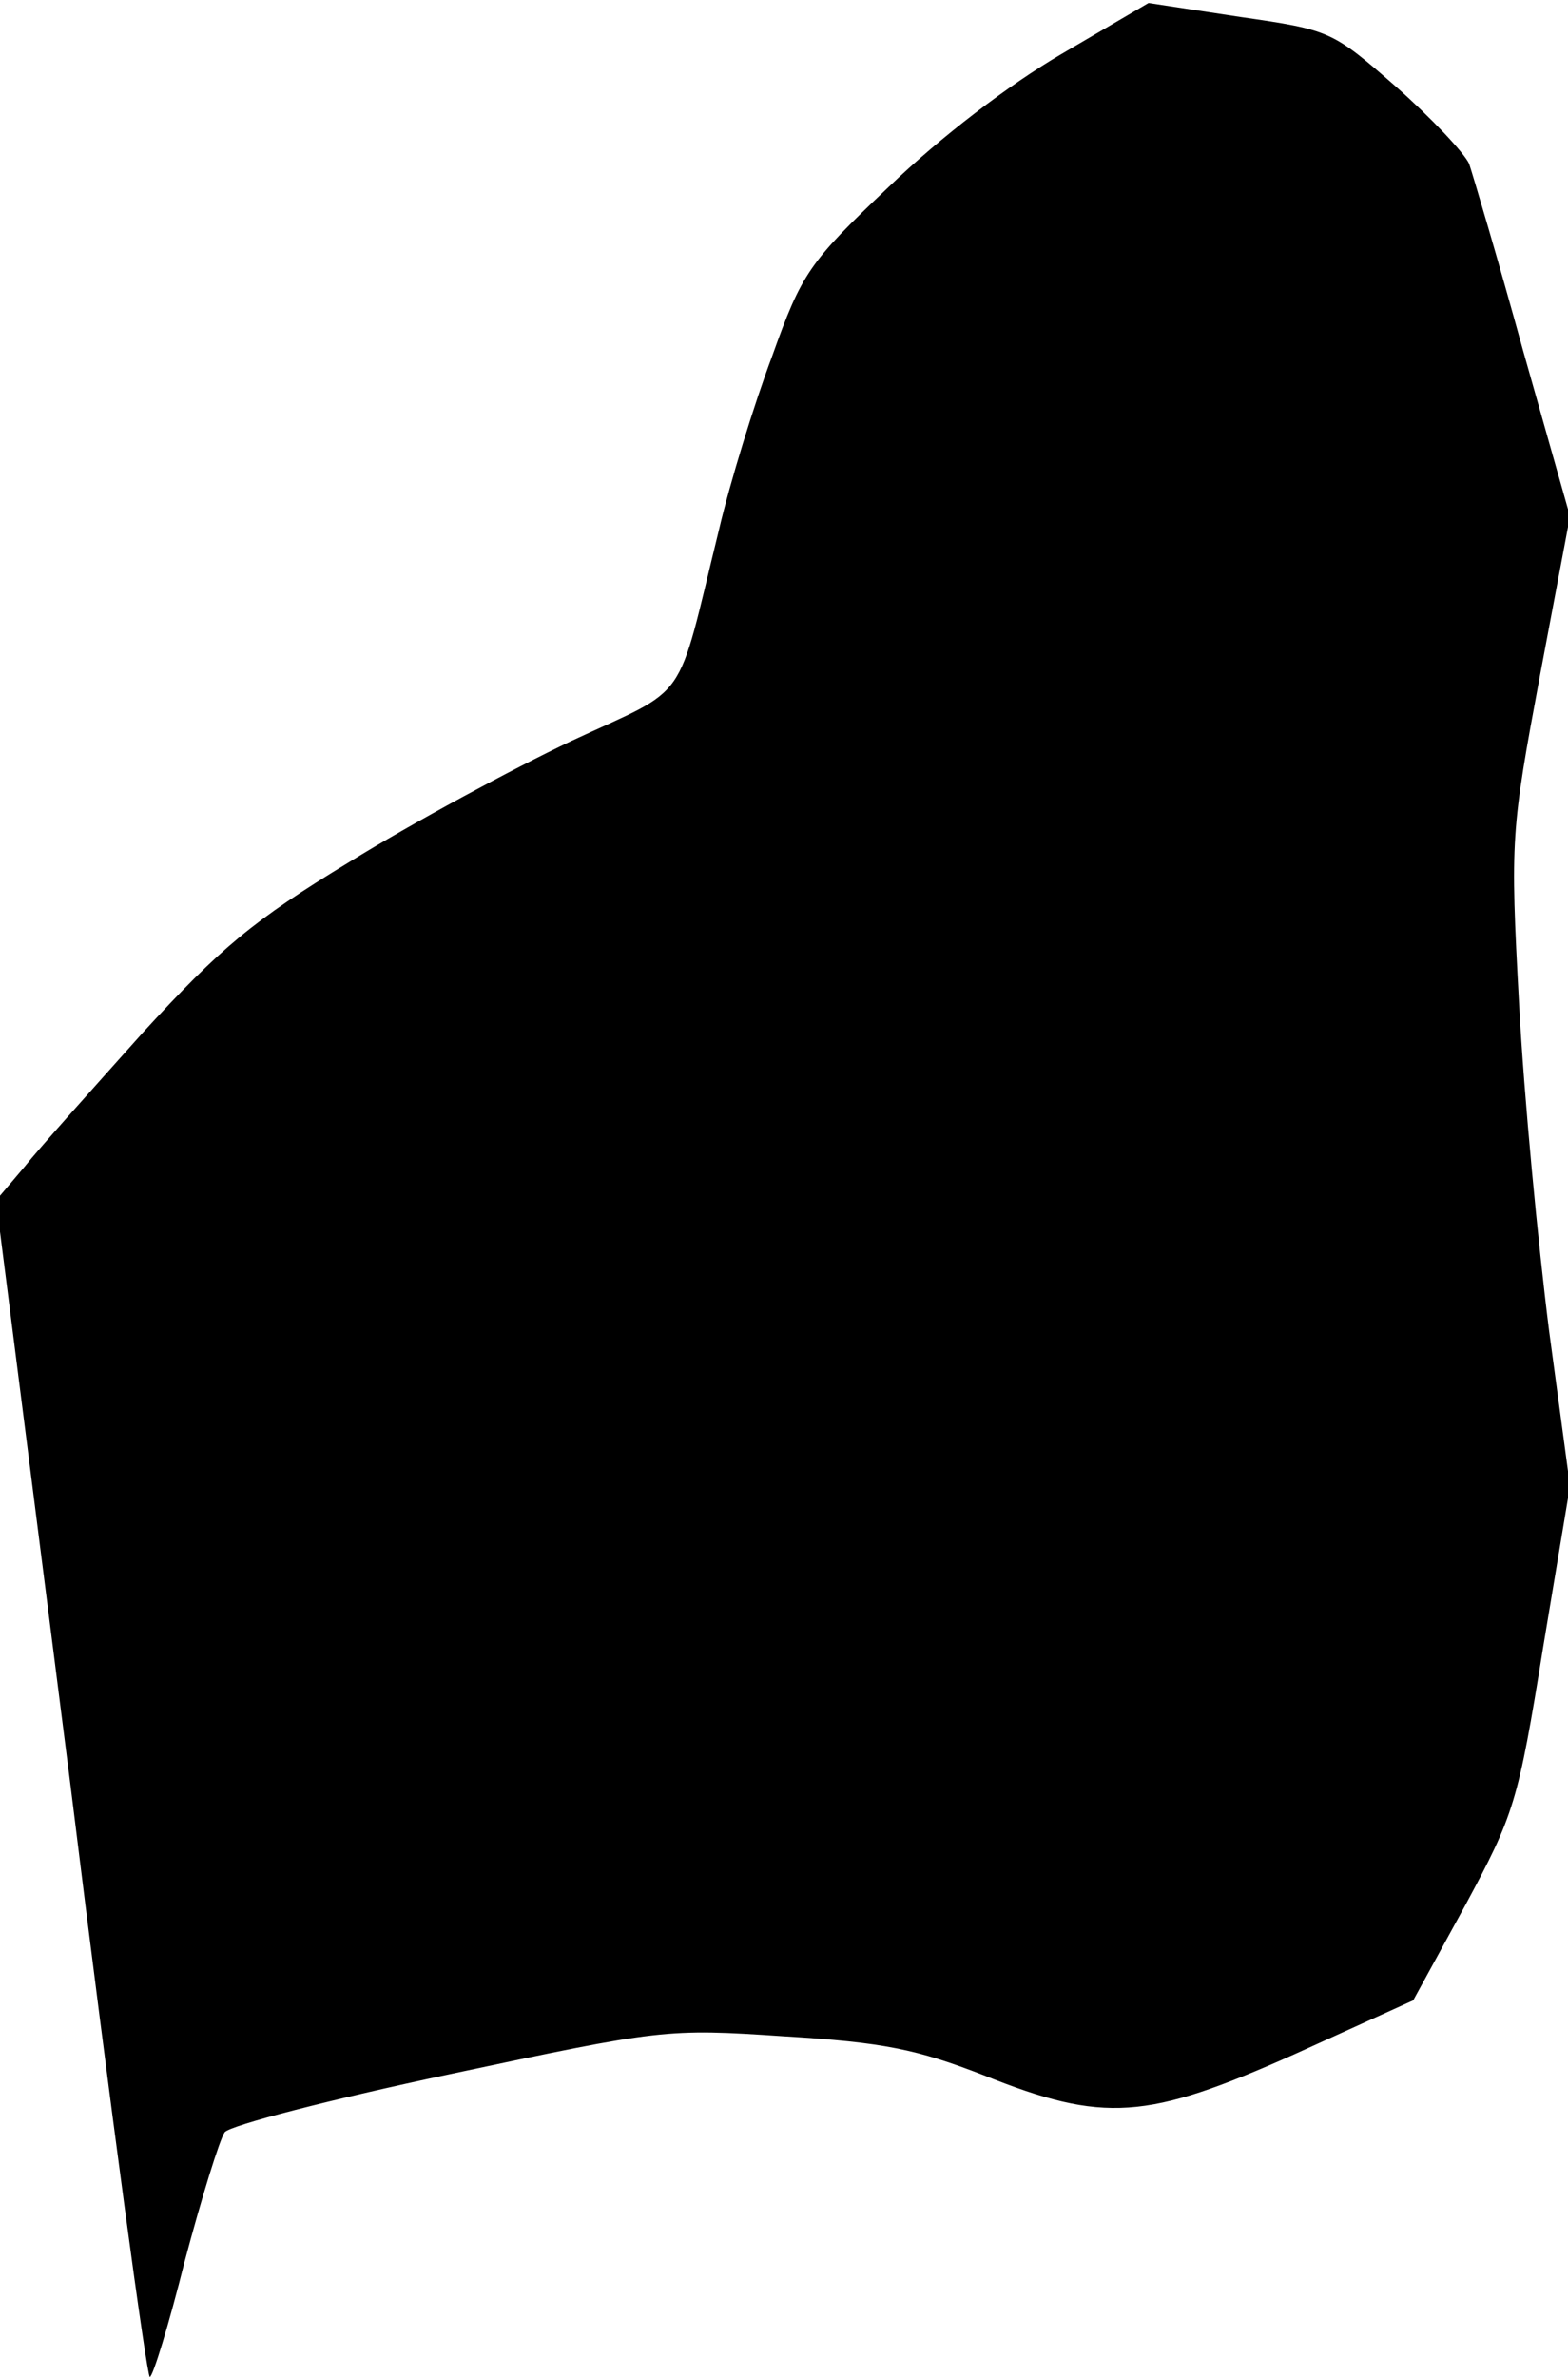 <?xml version="1.0" standalone="no"?>
<!DOCTYPE svg PUBLIC "-//W3C//DTD SVG 20010904//EN"
 "http://www.w3.org/TR/2001/REC-SVG-20010904/DTD/svg10.dtd">
<svg version="1.0" xmlns="http://www.w3.org/2000/svg"
 width="157pt" height="238pt" viewBox="0 0 157 238"
 preserveAspectRatio="xMidYMid meet">
<g transform="translate(0,238) scale(0.1,-0.1)"
fill="#000000" stroke="none">
<path fill="#000000" stroke="none" d="M1063 2326 c-53 -31 -121 -83 -173
-133 -80 -76 -87 -86 -117 -170 -18 -48 -42 -126 -53 -173 -44 -179 -28 -156
-148 -212 -59 -28 -159 -82 -222 -121 -97 -59 -129 -86 -207 -171 -50 -56
-104 -116 -119 -135 l-28 -33 75 -589 c40 -324 76 -589 79 -589 3 0 19 52 35
116 17 64 35 122 40 129 6 7 107 33 225 58 212 45 217 46 335 38 100 -6 133
-13 200 -39 120 -48 163 -45 311 21 l119 54 52 95 c49 91 53 103 78 258 l27
162 -21 156 c-11 87 -25 233 -30 327 -9 166 -8 173 21 329 l30 159 -47 166
c-25 91 -50 175 -54 187 -5 11 -38 46 -73 77 -64 56 -66 57 -156 70 l-92 14
-87 -51z"/>
</g>
</svg>

